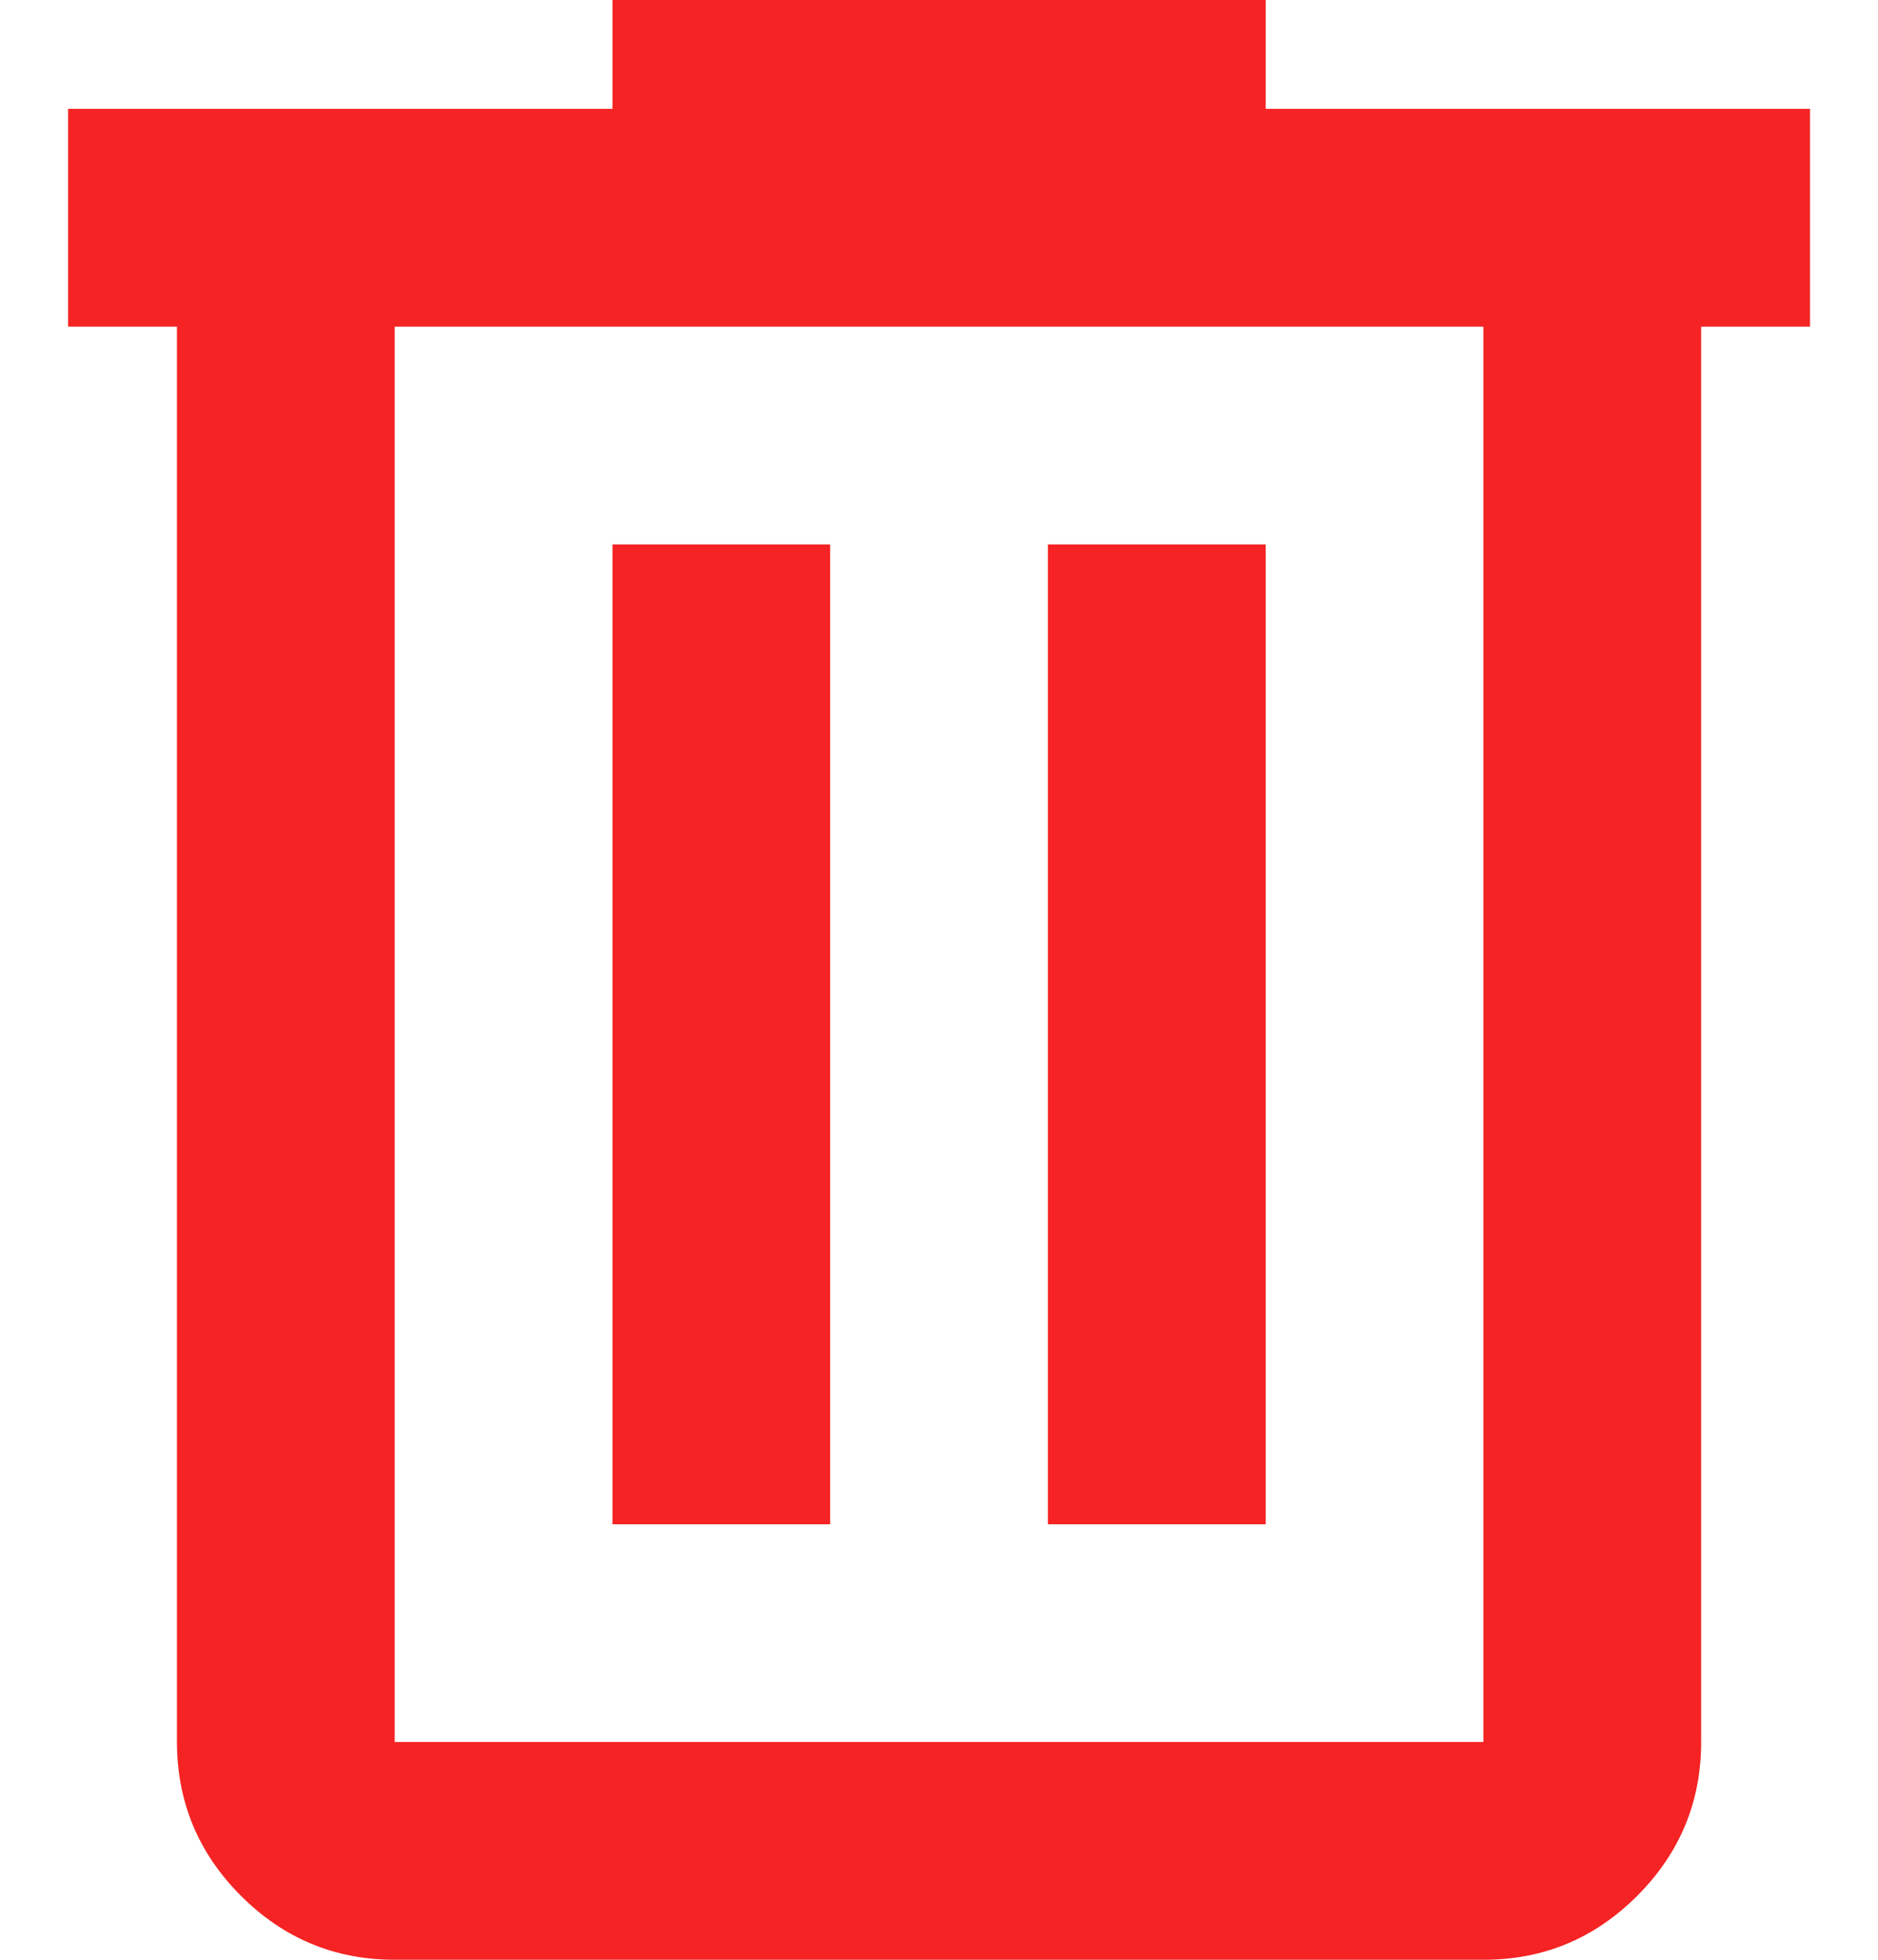 <svg width="23" height="24" viewBox="0 0 23 24" fill="none" xmlns="http://www.w3.org/2000/svg">
<path d="M4.834 24C4.101 24 3.473 23.739 2.951 23.217C2.43 22.696 2.168 22.068 2.167 21.333V4H0.834V1.333H7.501V0H15.501V1.333H22.167V4H20.834V21.333C20.834 22.067 20.573 22.695 20.051 23.217C19.529 23.74 18.901 24.001 18.167 24H4.834ZM18.167 4H4.834V21.333H18.167V4ZM7.501 18.667H10.167V6.667H7.501V18.667ZM12.834 18.667H15.501V6.667H12.834V18.667Z" fill="#F52323"/>
</svg>
